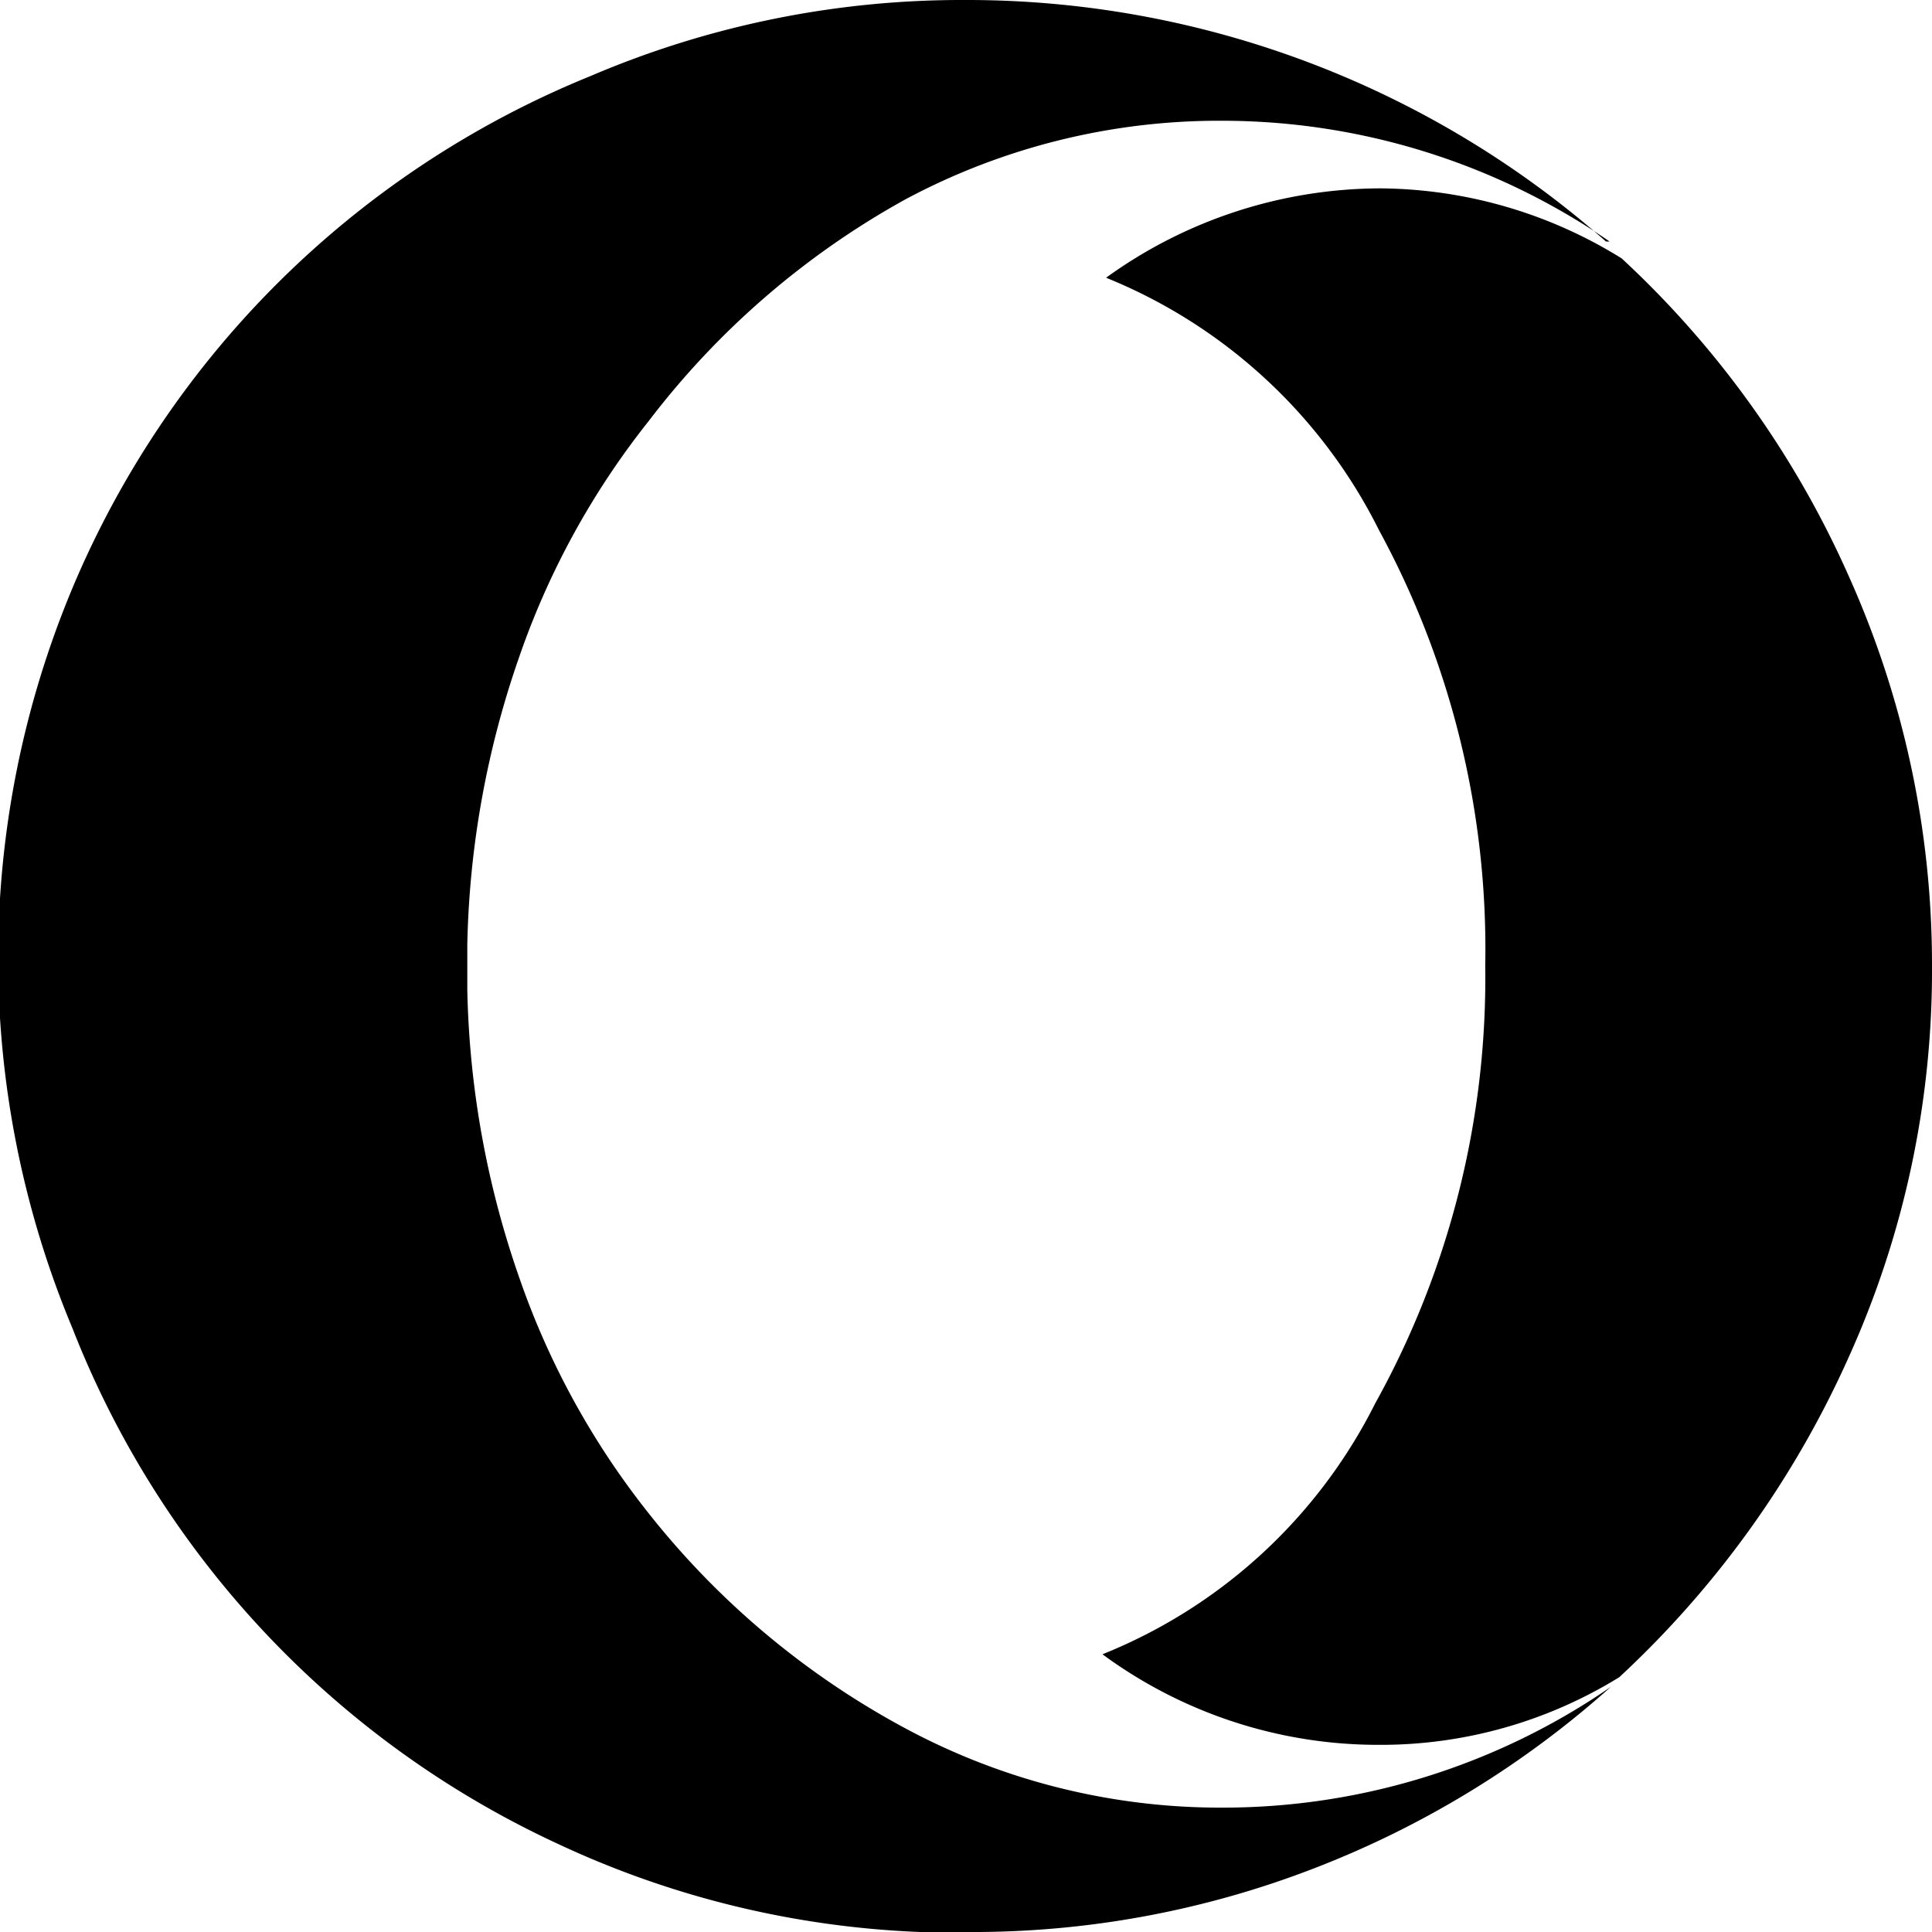 <svg xmlns="http://www.w3.org/2000/svg" width="16" height="16" viewBox="0 0 16 16">
    <path d="M13.33,2a5.66,5.66,0,0,0-3.21-1,5.51,5.51,0,0,0-2.62.65A6.82,6.82,0,0,0,5.37,3.49,6.59,6.59,0,0,0,4.3,5.44a7.69,7.69,0,0,0-.43,2.38v.38a7.69,7.69,0,0,0,.43,2.38,6.59,6.59,0,0,0,1.07,1.95,6.82,6.82,0,0,0,2.14,1.79,5.51,5.51,0,0,0,2.62.65,5.66,5.66,0,0,0,3.21-1,8,8,0,0,1-2.45,1.5A7.84,7.84,0,0,1,8,16H7.62a7.78,7.78,0,0,1-3-.73A7.86,7.86,0,0,1,.6,11a7.94,7.94,0,0,1,0-6.13A7.86,7.86,0,0,1,4.89.63,7.82,7.82,0,0,1,8,0H8a8,8,0,0,1,5.3,2ZM16,8a7.77,7.77,0,0,1-.69,3.24,8.14,8.14,0,0,1-1.9,2.65,3.76,3.76,0,0,1-2,.56,3.85,3.85,0,0,1-2.28-.75,4.33,4.33,0,0,0,2.26-2.08A7.25,7.25,0,0,0,12.3,8a7.26,7.26,0,0,0-.88-3.61A4.35,4.35,0,0,0,9.16,2.3a3.89,3.89,0,0,1,2.27-.74,3.83,3.83,0,0,1,2,.58,8,8,0,0,1,1.88,2.63A7.85,7.85,0,0,1,16,8Z"/>
</svg>
